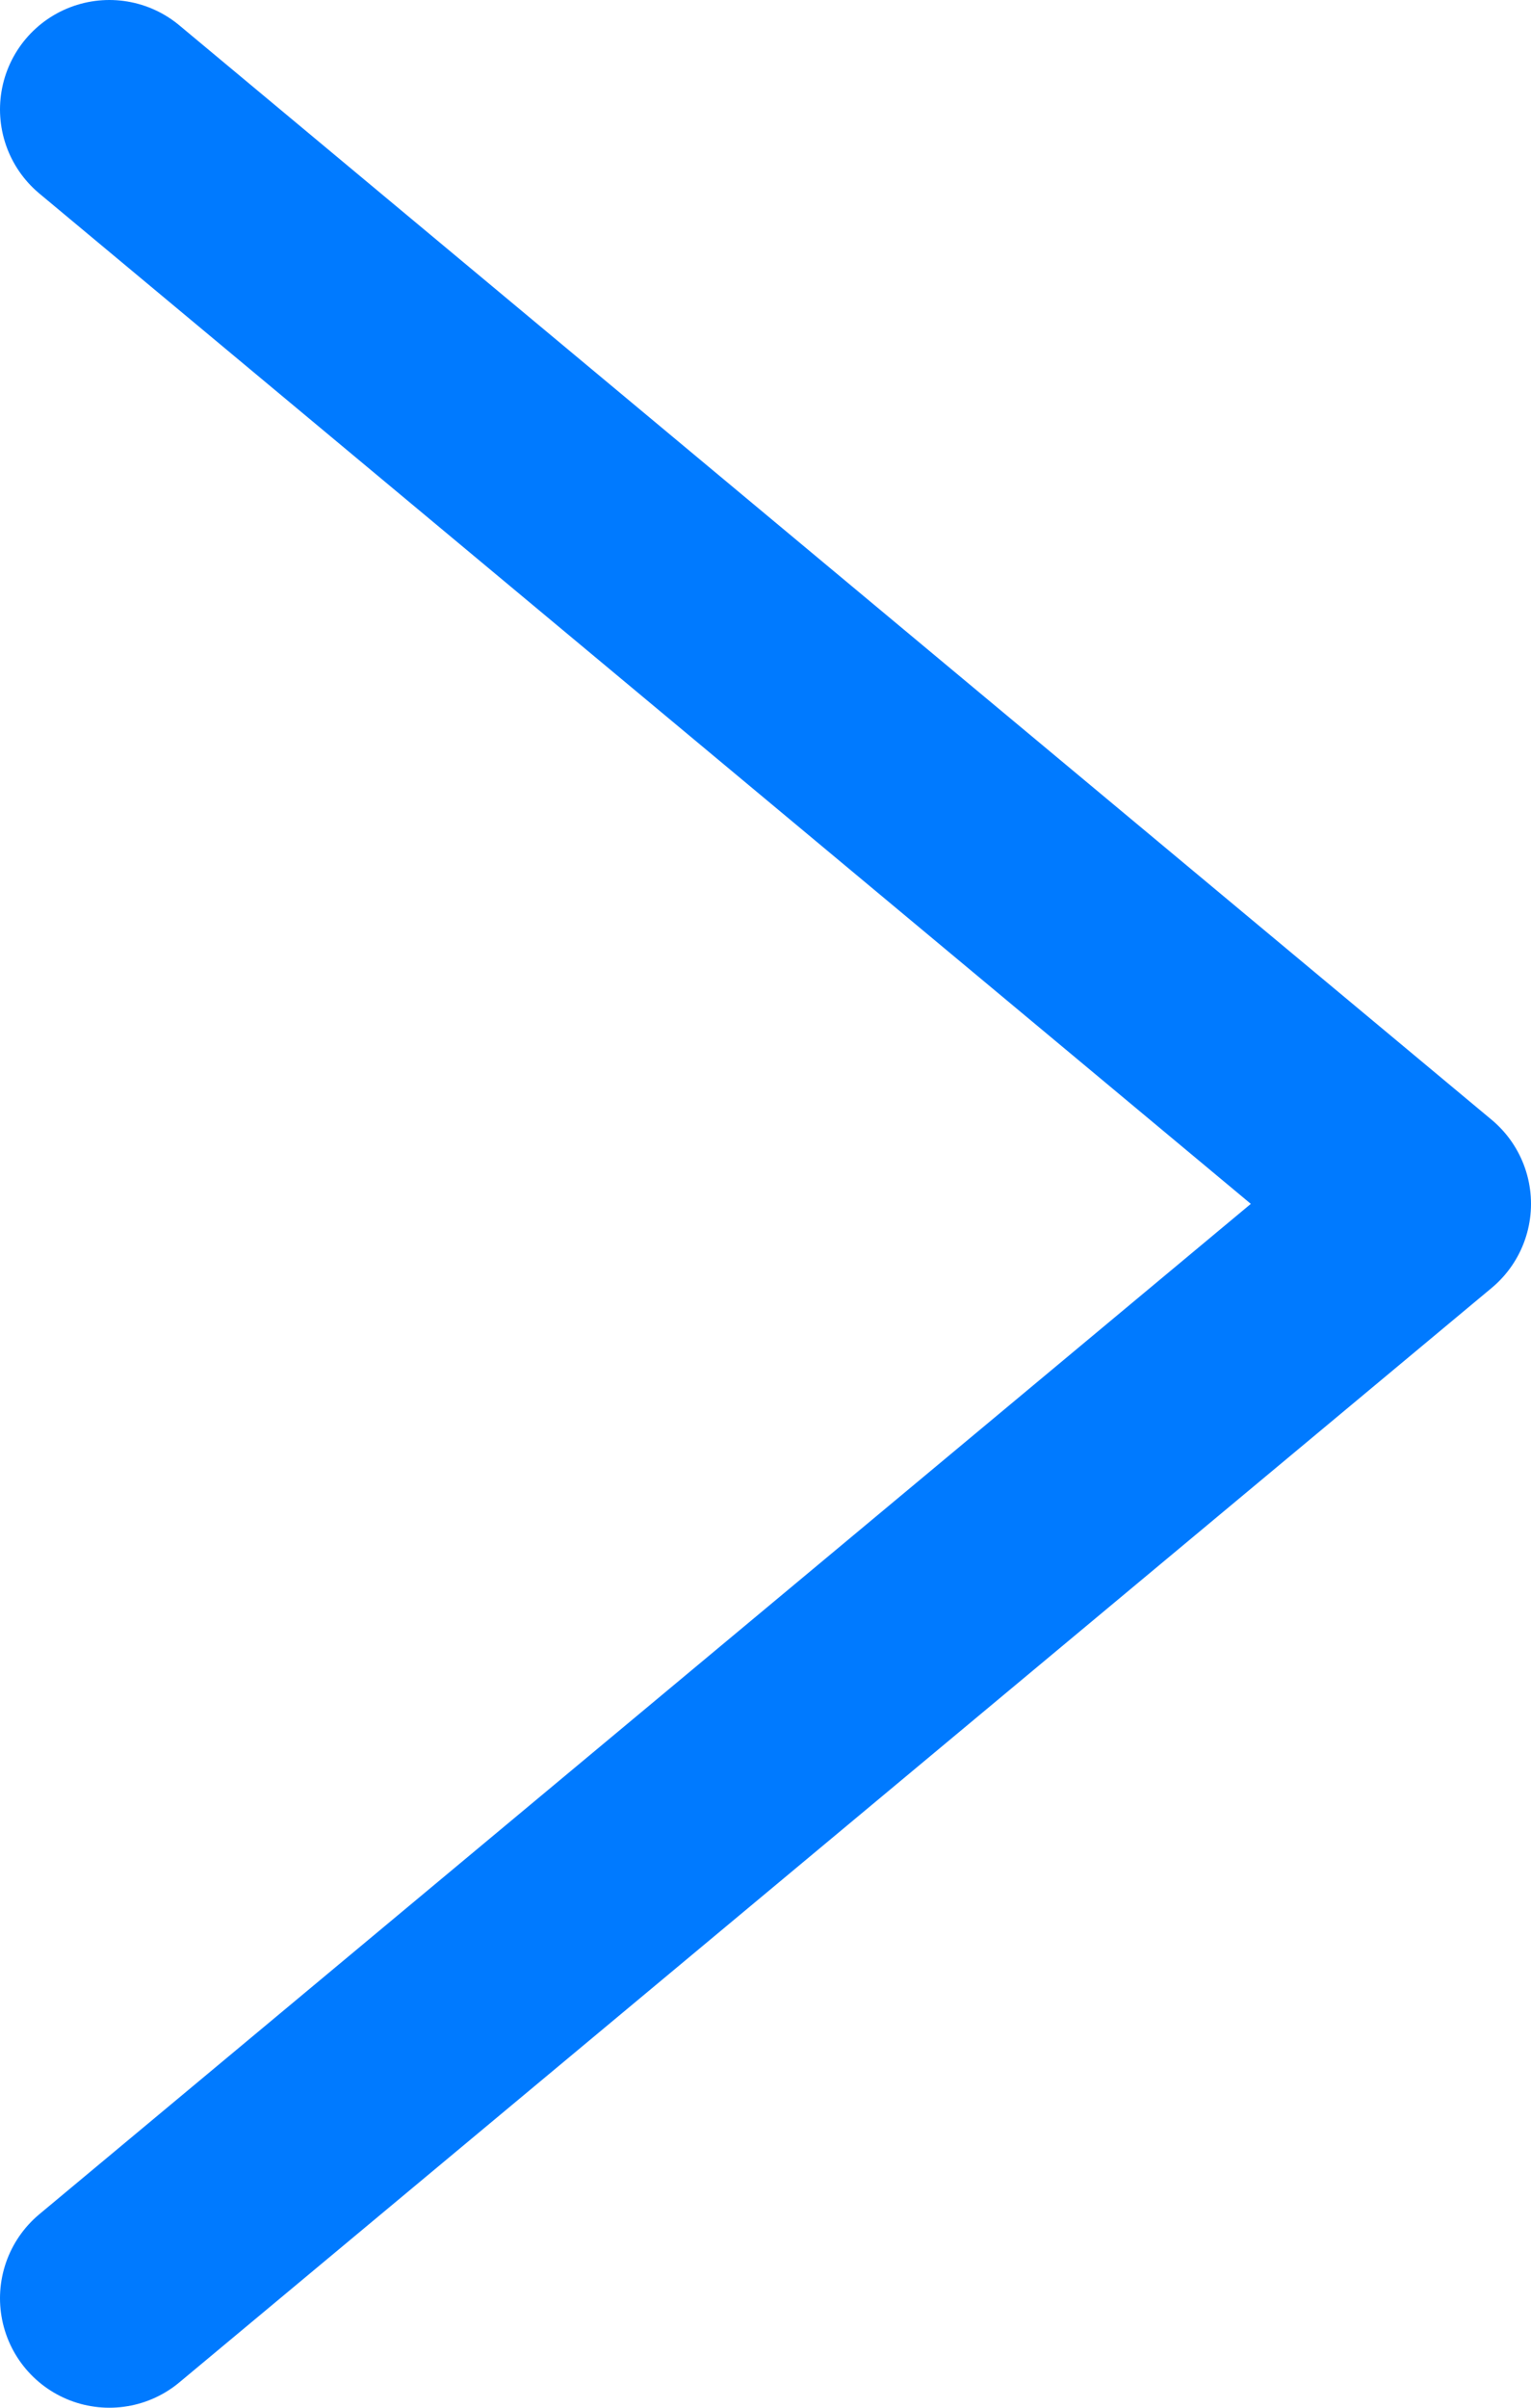 <svg xmlns="http://www.w3.org/2000/svg" width="7" height="11" viewBox="0 0 7 11">
  <path id="합치기_2" data-name="합치기 2" d="M6,5,0,10ZM0,0,6,5Z" transform="translate(0.5 0.5)" fill="none" stroke="#007aff" stroke-linecap="round" stroke-linejoin="round" stroke-width="1"/>
</svg>

